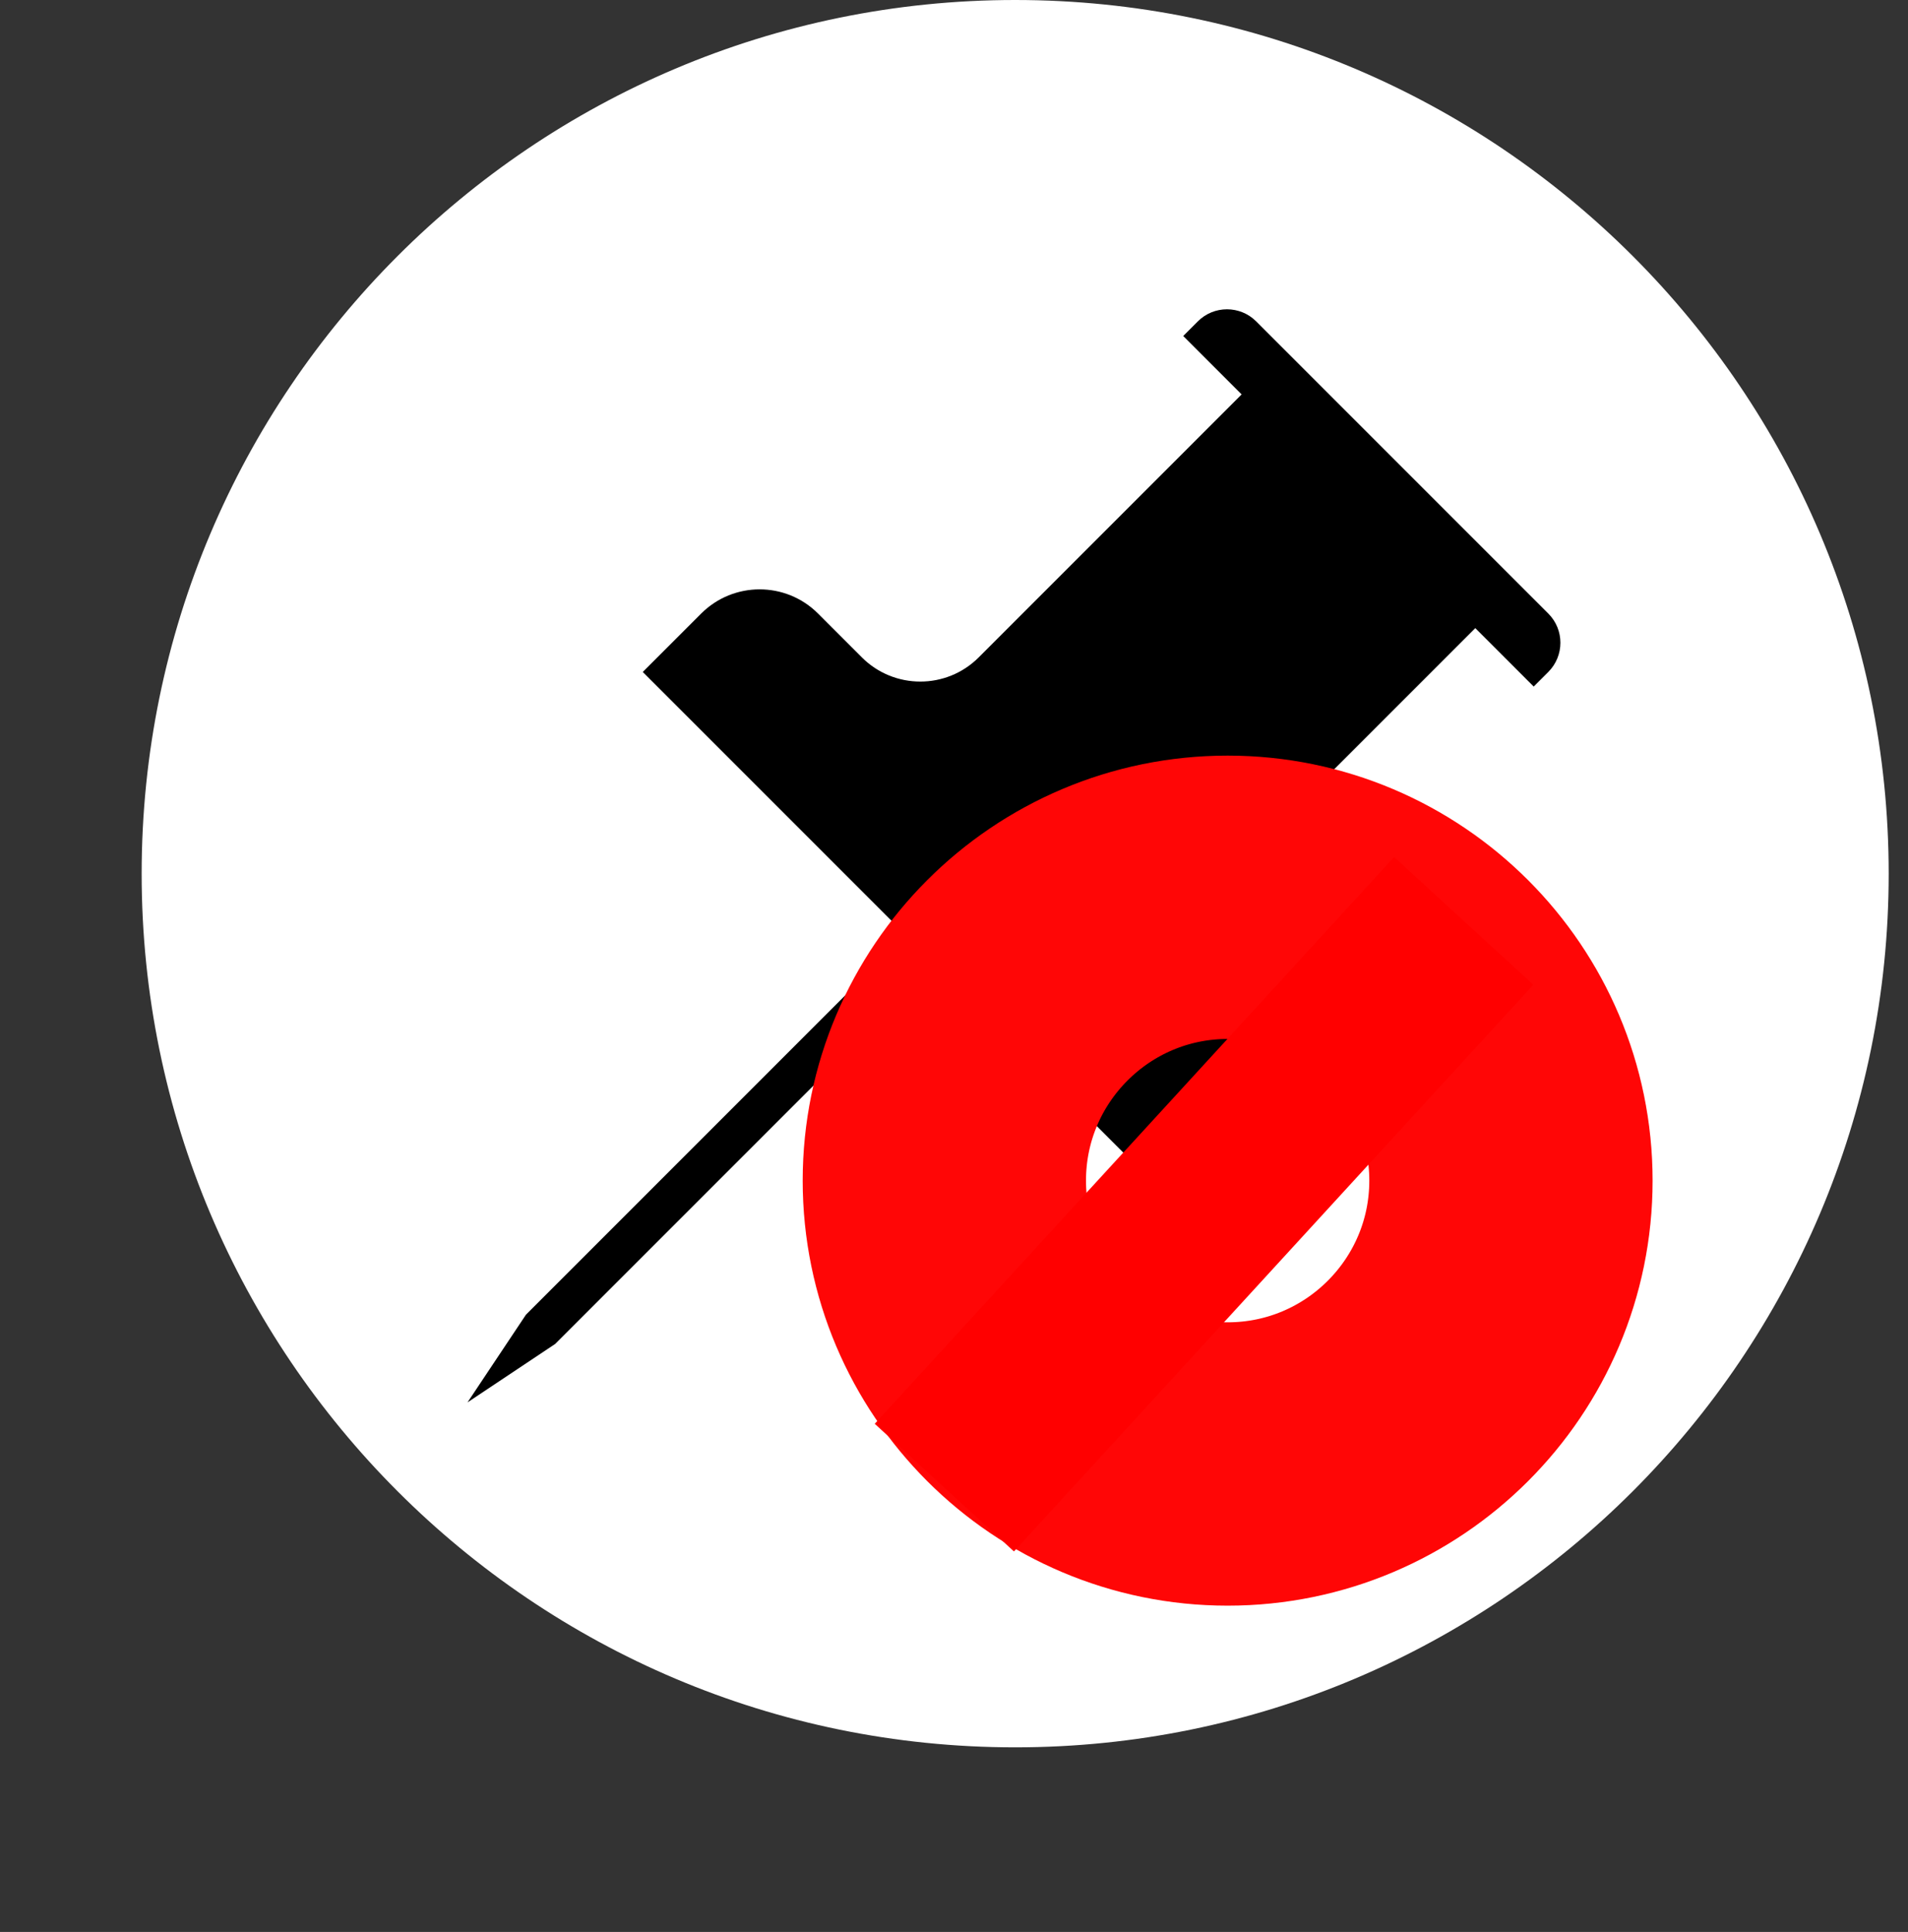 <svg xmlns="http://www.w3.org/2000/svg" xmlns:xlink="http://www.w3.org/1999/xlink" width="40.409" height="40.909" viewBox="0 0 40.409 40.909">
  <rect x="0" y="0" width="40.409" height="40.909" fill="#333333" stroke="none"/>
  <defs>
    <path id="path-3" fill-rule="evenodd" d="M26 19c3.311 0 6 2.689 6 6 0 3.311-2.689 6-6 6-3.311 0-6-2.689-6-6 0-3.311 2.689-6 6-6z"/>
    <mask id="mask-4" x="0" y="0" maskContentUnits="userSpaceOnUse" maskUnits="userSpaceOnUse">
      <rect width="40.409" height="40.909" x="0" y="0" fill="white"/>
      <use fill="black" xlink:href="#path-3"/>
    </mask>
  </defs>
  <g>
    <path fill="rgb(255,255,255)" fill-rule="evenodd" d="M21.5 8e-8c10.21 0 18.5 8.29 18.5 18.5 0 10.21-8.29 18.5-18.5 18.5-10.21 0-18.5-8.29-18.5-18.5 0-10.21 8.29-18.5 18.5-18.5z"/>
    <path fill="rgb(0,0,0)" fill-rule="evenodd" d="M26.605 6.806c-.342-.342-.896-.342-1.237-3.4e-7l-.309.309 1.237 1.237-5.568 5.568c-.683.683-1.791.683-2.475-7e-7l-.928-.928c-.683-.683-1.791-.683-2.475-7e-7l-1.237 1.237 5.568 5.568-8.043 8.043-1.237 1.856 1.856-1.237 8.043-8.043 5.568 5.568 1.237-1.237c.683-.683.683-1.791 7e-7-2.475l-.928-.928c-.683-.683-.683-1.791 7e-7-2.475l5.568-5.568 1.237 1.237.309-.309c.342-.342.342-.896 3.6e-7-1.237L26.605 6.806z"/>
    <use fill-opacity="0" stroke="rgb(255,6,6)" stroke-linecap="butt" stroke-linejoin="miter" stroke-width="6" mask="url(#mask-4)" xlink:href="#path-3"/>
    <path fill="none" stroke="rgb(255,0,0)" stroke-linecap="butt" stroke-linejoin="miter" stroke-width="4" d="M31 19.5l-11 12"/>
  </g>
</svg>
